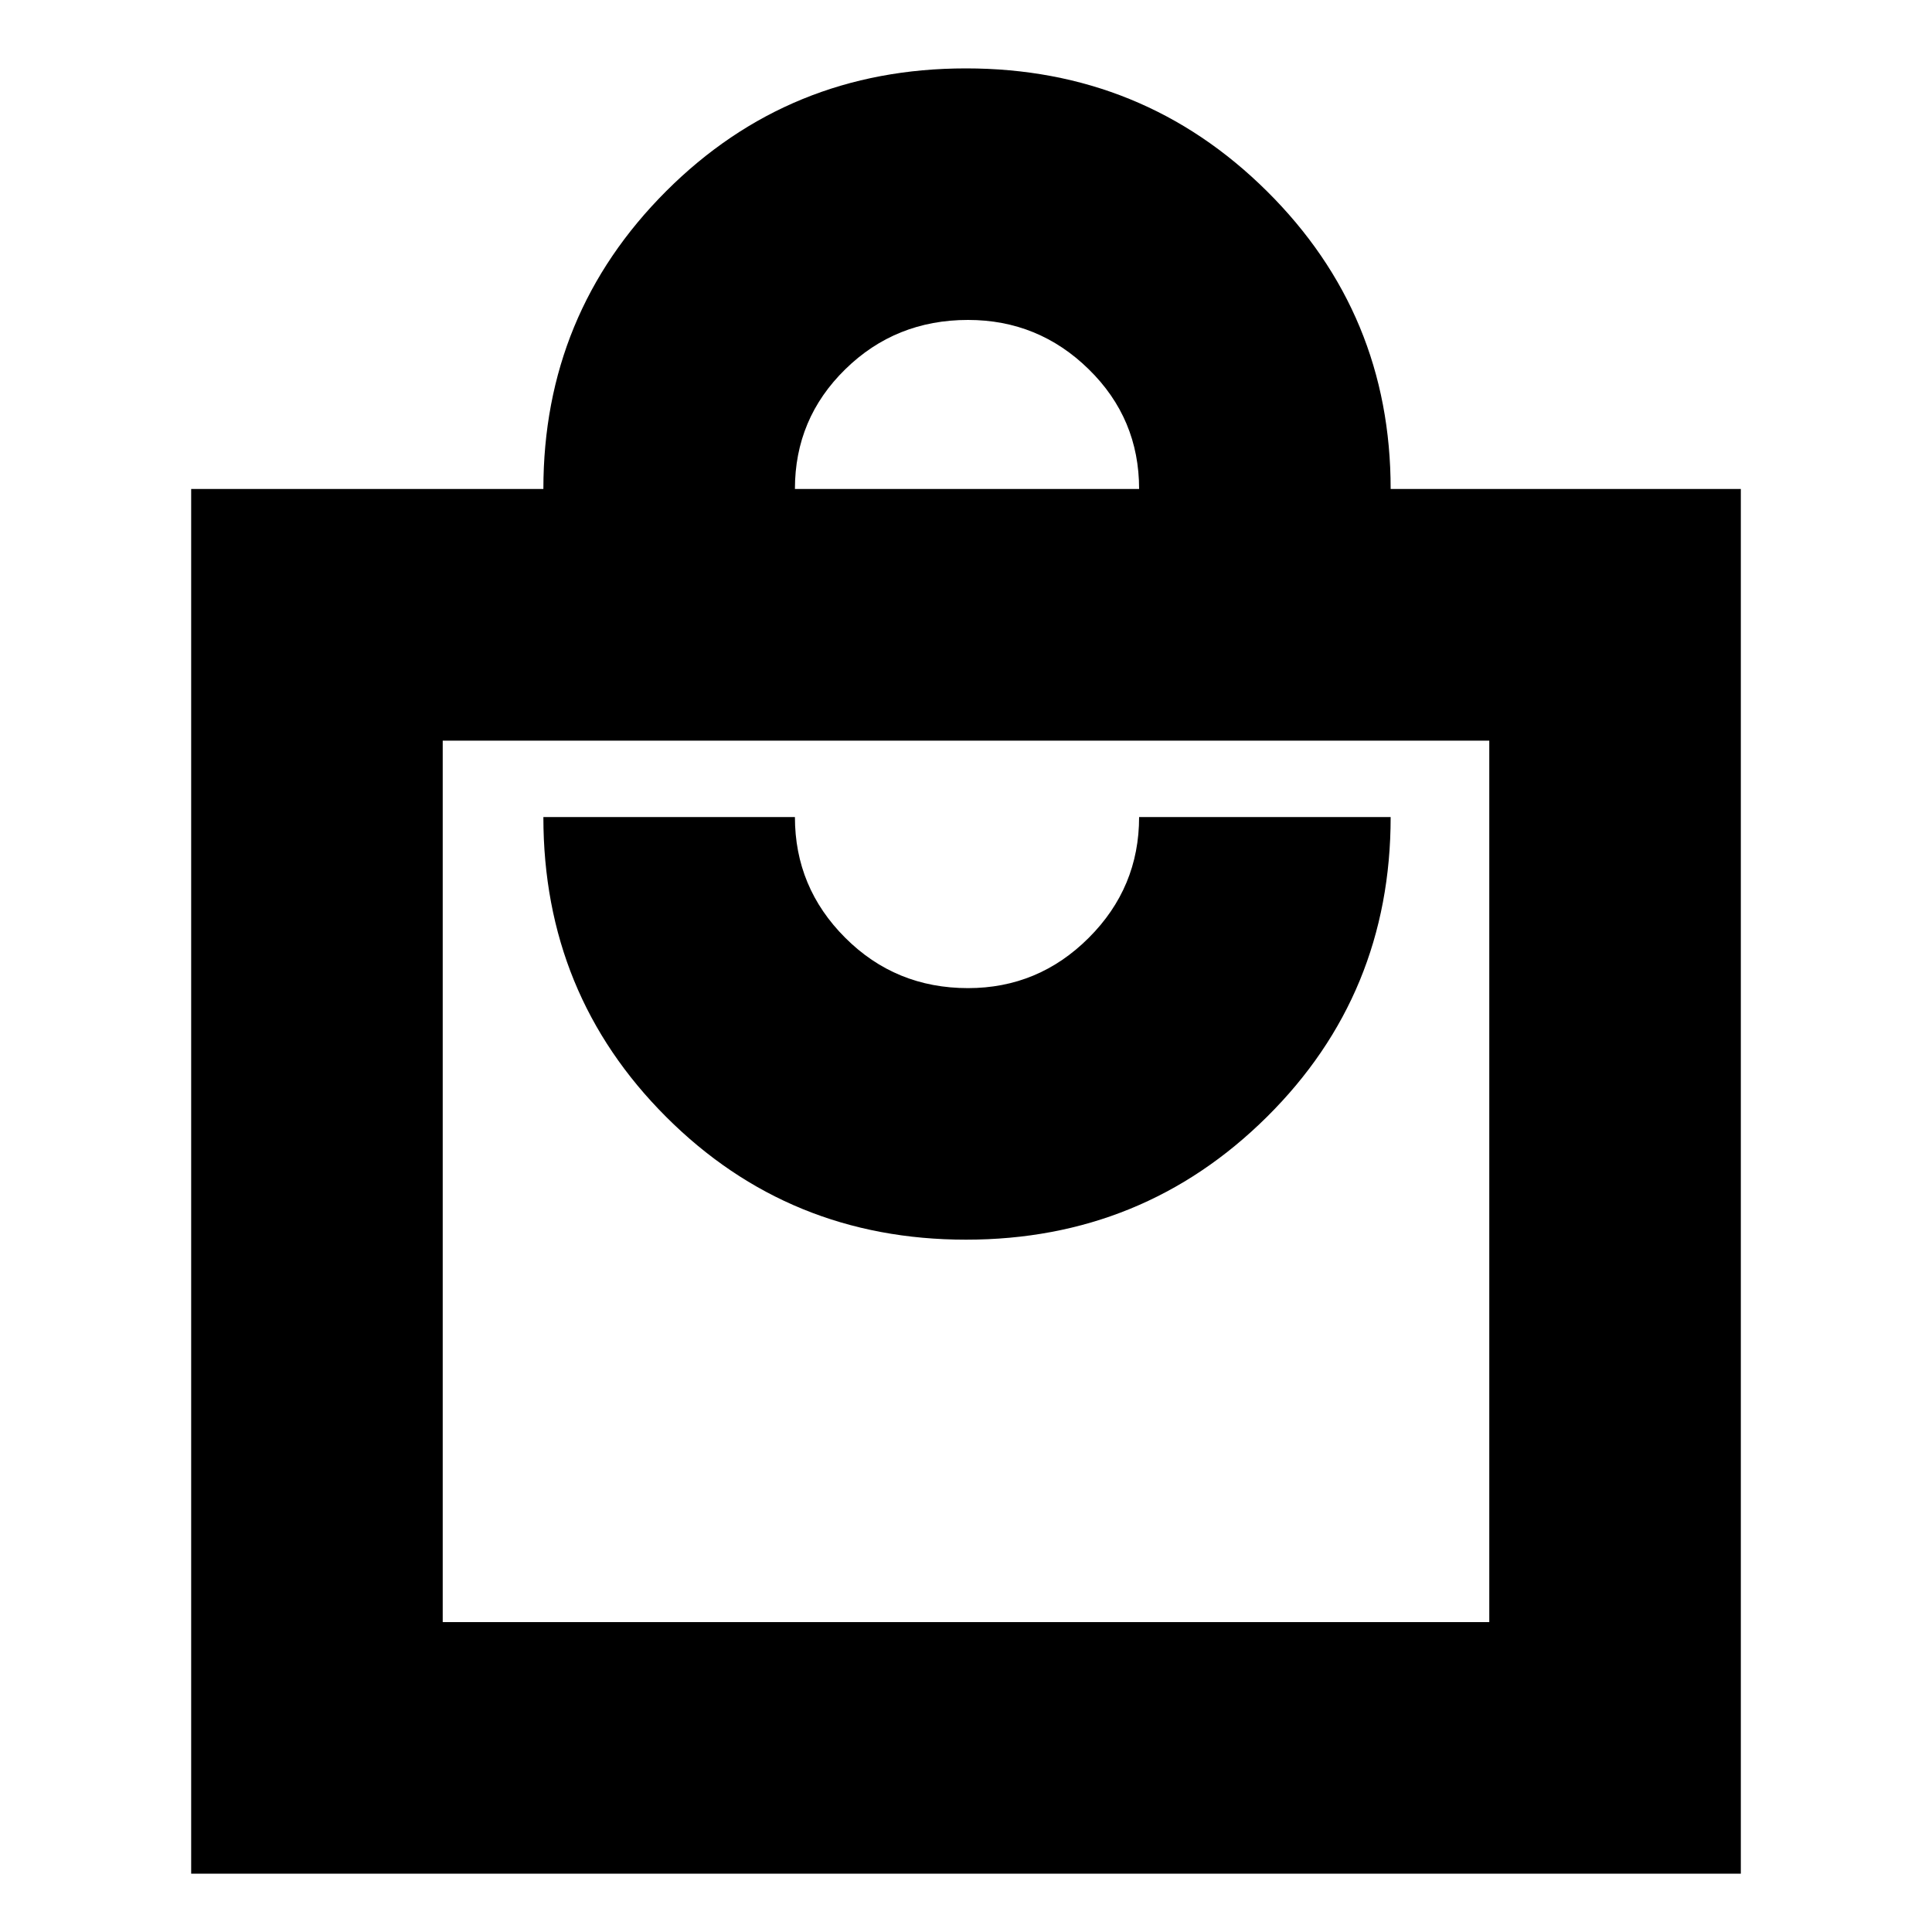 <svg xmlns="http://www.w3.org/2000/svg" height="20" width="20"><path d="M1.979 19.396V5.062h3.646q0-1.812 1.271-3.083Q8.167.708 10 .708q1.833 0 3.115 1.271 1.281 1.271 1.281 3.083h3.625v14.334Zm6.25-14.334h3.563q0-.729-.521-1.239-.521-.511-1.25-.511-.75 0-1.271.511-.521.51-.521 1.239Zm-3.646 11.73h10.834V7.667H4.583ZM10 12.833q1.833 0 3.115-1.271 1.281-1.27 1.281-3.104h-2.604q0 .73-.521 1.25-.521.521-1.25.521-.75 0-1.271-.521-.521-.52-.521-1.25H5.625q0 1.834 1.271 3.104Q8.167 12.833 10 12.833ZM4.583 7.667v9.104Z"/></svg>